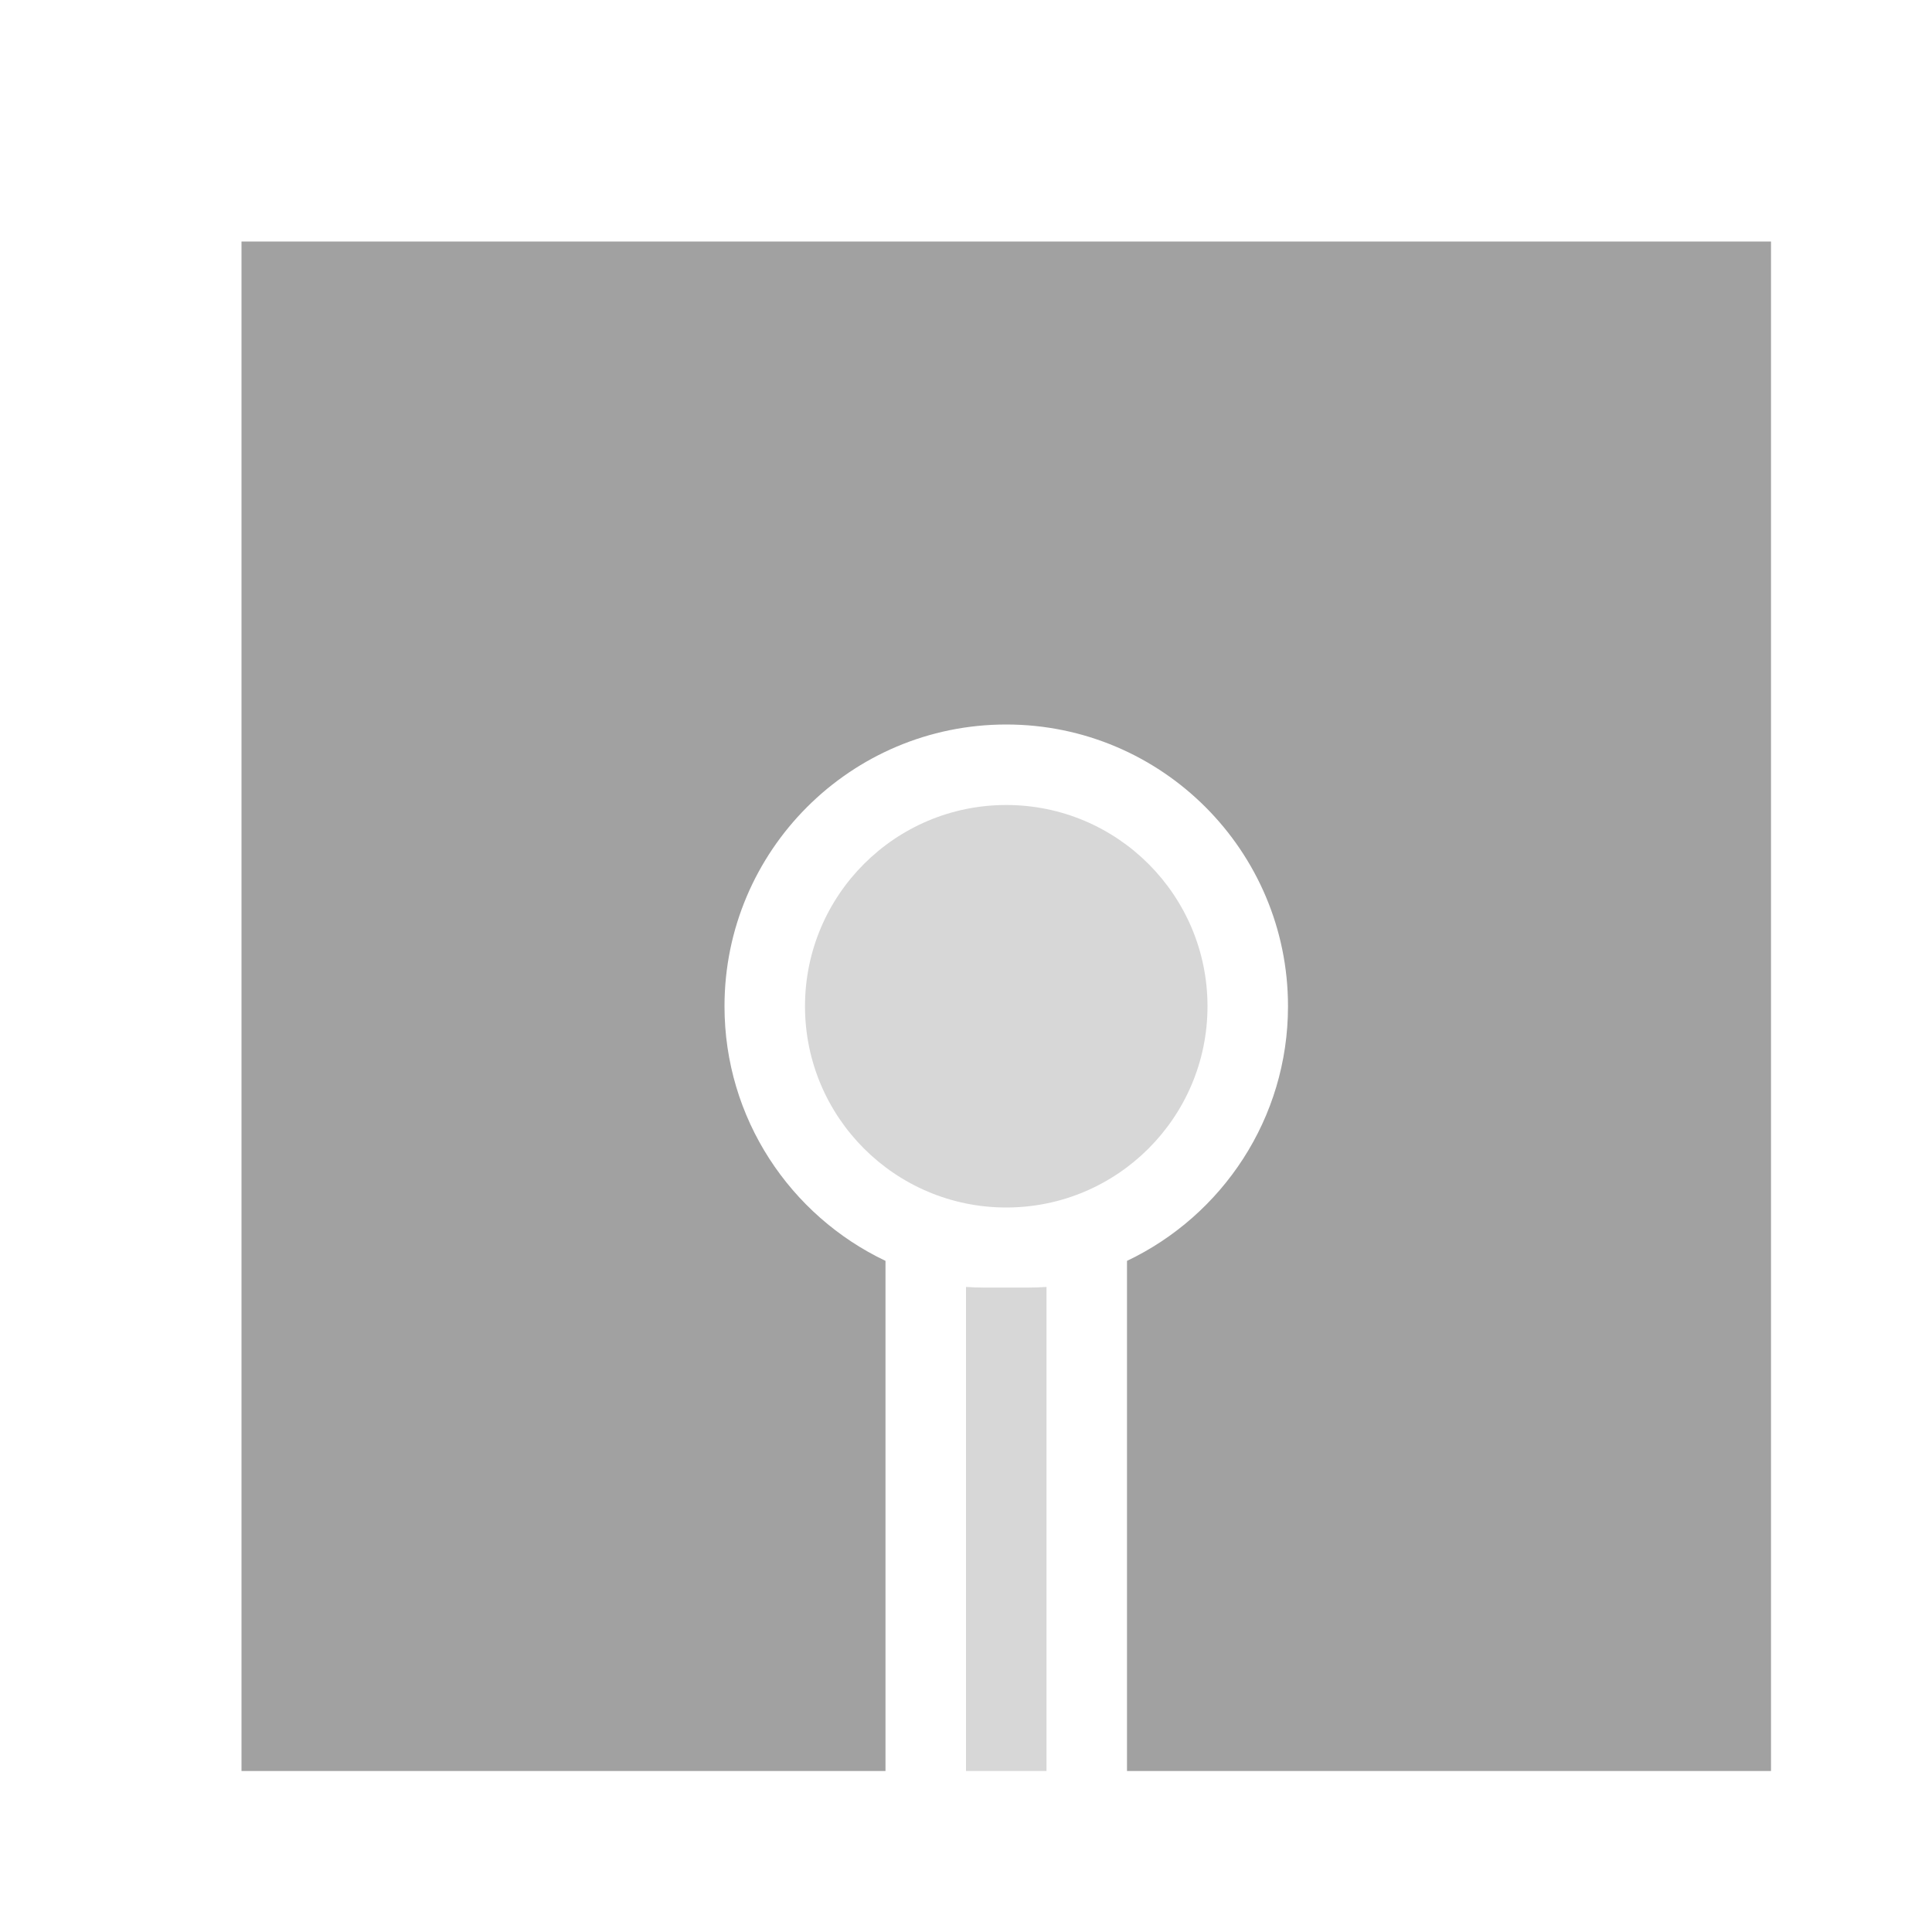 <?xml version="1.0" encoding="UTF-8" standalone="no"?><!-- Generator: Gravit.io --><svg xmlns="http://www.w3.org/2000/svg" xmlns:xlink="http://www.w3.org/1999/xlink" style="isolation:isolate" viewBox="1978 2319 24 24" width="24" height="24"><g id="ends-sqare"><g opacity="0"><rect x="1978" y="2319" width="24" height="24" transform="matrix(1,0,0,1,0,0)" id="Icon Background" fill="rgb(37,86,132)"/></g><path d=" M 1992 2341 L 2000 2341 L 2000 2322 L 1981 2322 L 1981 2322 L 1981 2341 L 1989 2341 L 1989 2334.663 C 1987.818 2334.101 1987 2332.895 1987 2331.5 L 1987 2331.5 C 1987 2329.568 1988.568 2328 1990.5 2328 L 1990.5 2328 L 1990.5 2328 C 1992.432 2328 1994 2329.568 1994 2331.5 L 1994 2331.5 C 1994 2332.895 1993.182 2334.101 1992 2334.663 L 1992 2341 Z " id="Fill-B" fill="rgb(161,161,161)"/><path d=" M 1991 2334.987 L 1991 2341 L 1990 2341 L 1990 2334.987 C 1990.08 2334.992 1990.16 2334.995 1990.242 2334.995 L 1990.758 2334.995 C 1990.84 2334.995 1990.92 2334.992 1991 2334.987 Z  M 1990.5 2329 L 1990.5 2329 C 1991.88 2329 1993 2330.12 1993 2331.5 L 1993 2331.5 C 1993 2332.88 1991.88 2334 1990.5 2334 L 1990.5 2334 C 1989.12 2334 1988 2332.88 1988 2331.5 L 1988 2331.5 C 1988 2330.12 1989.12 2329 1990.5 2329 Z " fill-rule="evenodd" id="Fill-A" fill="rgb(215,215,215)"/></g></svg>